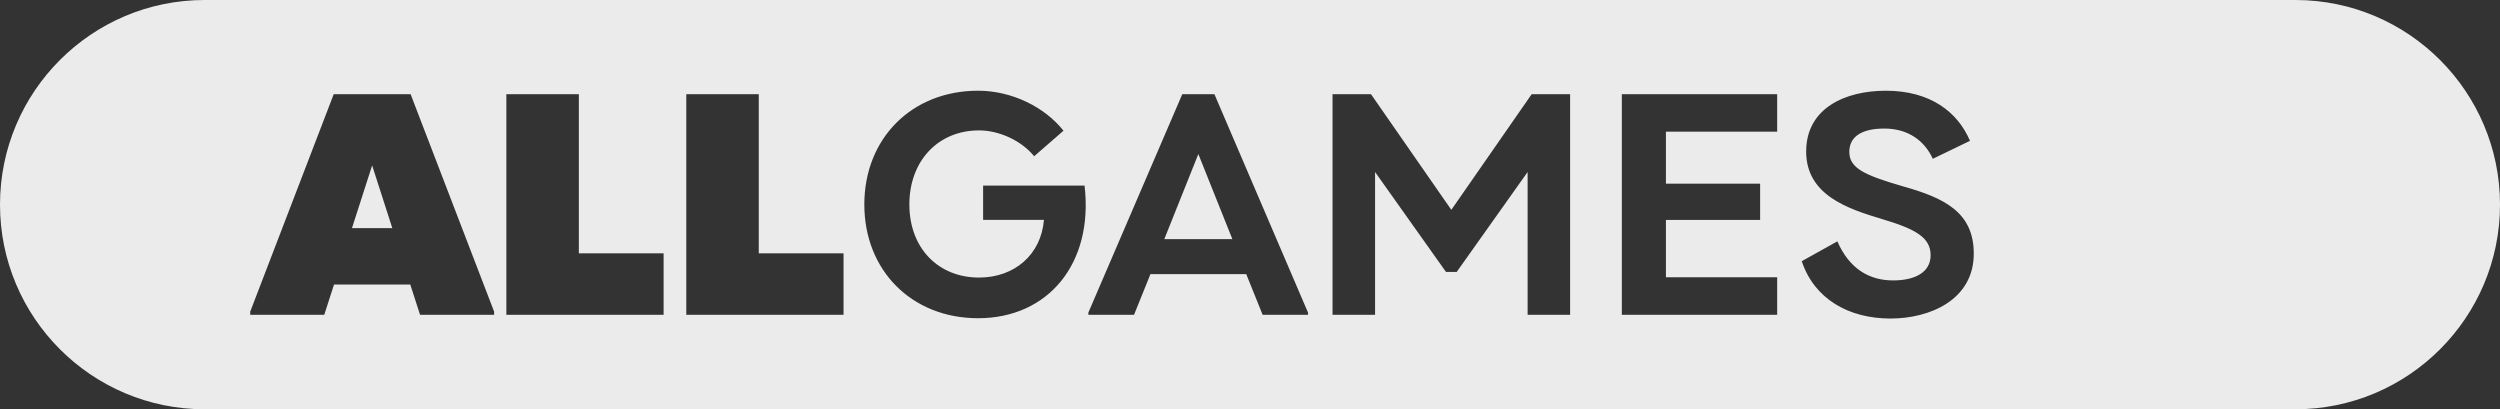 <?xml version="1.0" encoding="UTF-8" standalone="no"?>
<!DOCTYPE svg PUBLIC "-//W3C//DTD SVG 1.1//EN" "http://www.w3.org/Graphics/SVG/1.1/DTD/svg11.dtd">
<svg width="100%" height="100%" viewBox="0 0 1014 166" version="1.1" xmlns="http://www.w3.org/2000/svg" xmlns:xlink="http://www.w3.org/1999/xlink" xml:space="preserve" xmlns:serif="http://www.serif.com/" style="fill-rule:evenodd;clip-rule:evenodd;stroke-linejoin:round;stroke-miterlimit:2;">
    <rect x="0" y="0" width="1014" height="166" fill="#333333" stroke="none"/>
    <g>
        <path d="M1014,83C1014,128.809 976.809,166 931,166L83,166C37.191,166 0,128.809 0,83C0,37.191 37.191,0 83,0L931,0C976.809,0 1014,37.191 1014,83ZM200.41,127.67L200.41,126.39L166.54,38.2L135.36,38.2L101.49,126.39L101.49,127.67L131.52,127.67L135.48,115.4L166.41,115.4L170.37,127.67L200.41,127.67ZM142.76,92.52L150.94,67.09L159.12,92.52L142.76,92.52ZM530.53,127.67L530.53,126.78L492.57,38.21L479.53,38.21L441.44,126.78L441.44,127.67L459.97,127.67L466.62,111.18L505.47,111.18L512.12,127.67L530.53,127.67ZM472.24,96.99L486.05,62.48L499.85,96.99L472.24,96.99ZM766.83,129.2C782.68,129.2 800.57,121.66 800.56,102.88C800.56,86.01 788.55,80.26 771.68,75.53C756.34,71.06 750.08,68.25 750.08,61.6C750.08,54.82 756.09,52.14 764.27,52.14C773.73,52.14 780.5,56.87 783.95,64.41L799.03,57.12C794.05,45.49 783.06,36.8 764.91,36.8C748.43,36.8 732.58,43.83 732.58,61.47C732.58,79.23 749.7,84.73 763.25,88.82C777.05,92.91 783.06,96.36 783.06,103.52C783.06,110.55 776.54,113.74 767.85,113.74C758.14,113.74 750.09,109.01 745.23,97.89L730.79,105.94C735.9,121.28 749.83,129.2 766.83,129.2ZM342.14,127.67L342.14,102.74L307.76,102.74L307.76,38.2L278.36,38.2L278.36,127.67L342.14,127.67ZM636.84,127.67L636.84,38.2L621.25,38.2L588.66,85.11L556.07,38.2L540.48,38.2L540.48,127.67L557.73,127.67L557.73,69.77L586.49,110.29L590.84,110.29L619.6,69.77L619.6,127.67L636.84,127.67ZM396.71,129.07C425.08,129.07 443.61,106.96 439.9,75.27L398.75,75.27L398.75,89.19L423.42,89.19C422.27,103.25 411.53,112.58 397.09,112.58C380.6,112.58 368.84,100.7 368.84,82.93C368.84,65.16 380.6,52.89 397.09,52.89C405.4,52.89 414.35,57.11 419.46,63.37L431.35,53.02C423.68,43.31 410.26,36.79 396.71,36.79C369.87,36.79 350.57,56.09 350.57,82.93C350.57,109.77 369.87,129.07 396.71,129.07ZM269.16,127.67L269.16,102.74L234.78,102.74L234.78,38.2L205.38,38.2L205.38,127.67L269.16,127.67ZM720.82,53.41L720.82,38.2L657.81,38.2L657.81,127.67L720.82,127.67L720.82,112.46L675.7,112.46L675.7,89.2L713.91,89.2L713.91,74.5L675.7,74.5L675.7,53.41L720.82,53.41Z" style="fill:rgb(235,235,235);"/>
    </g>
</svg>
